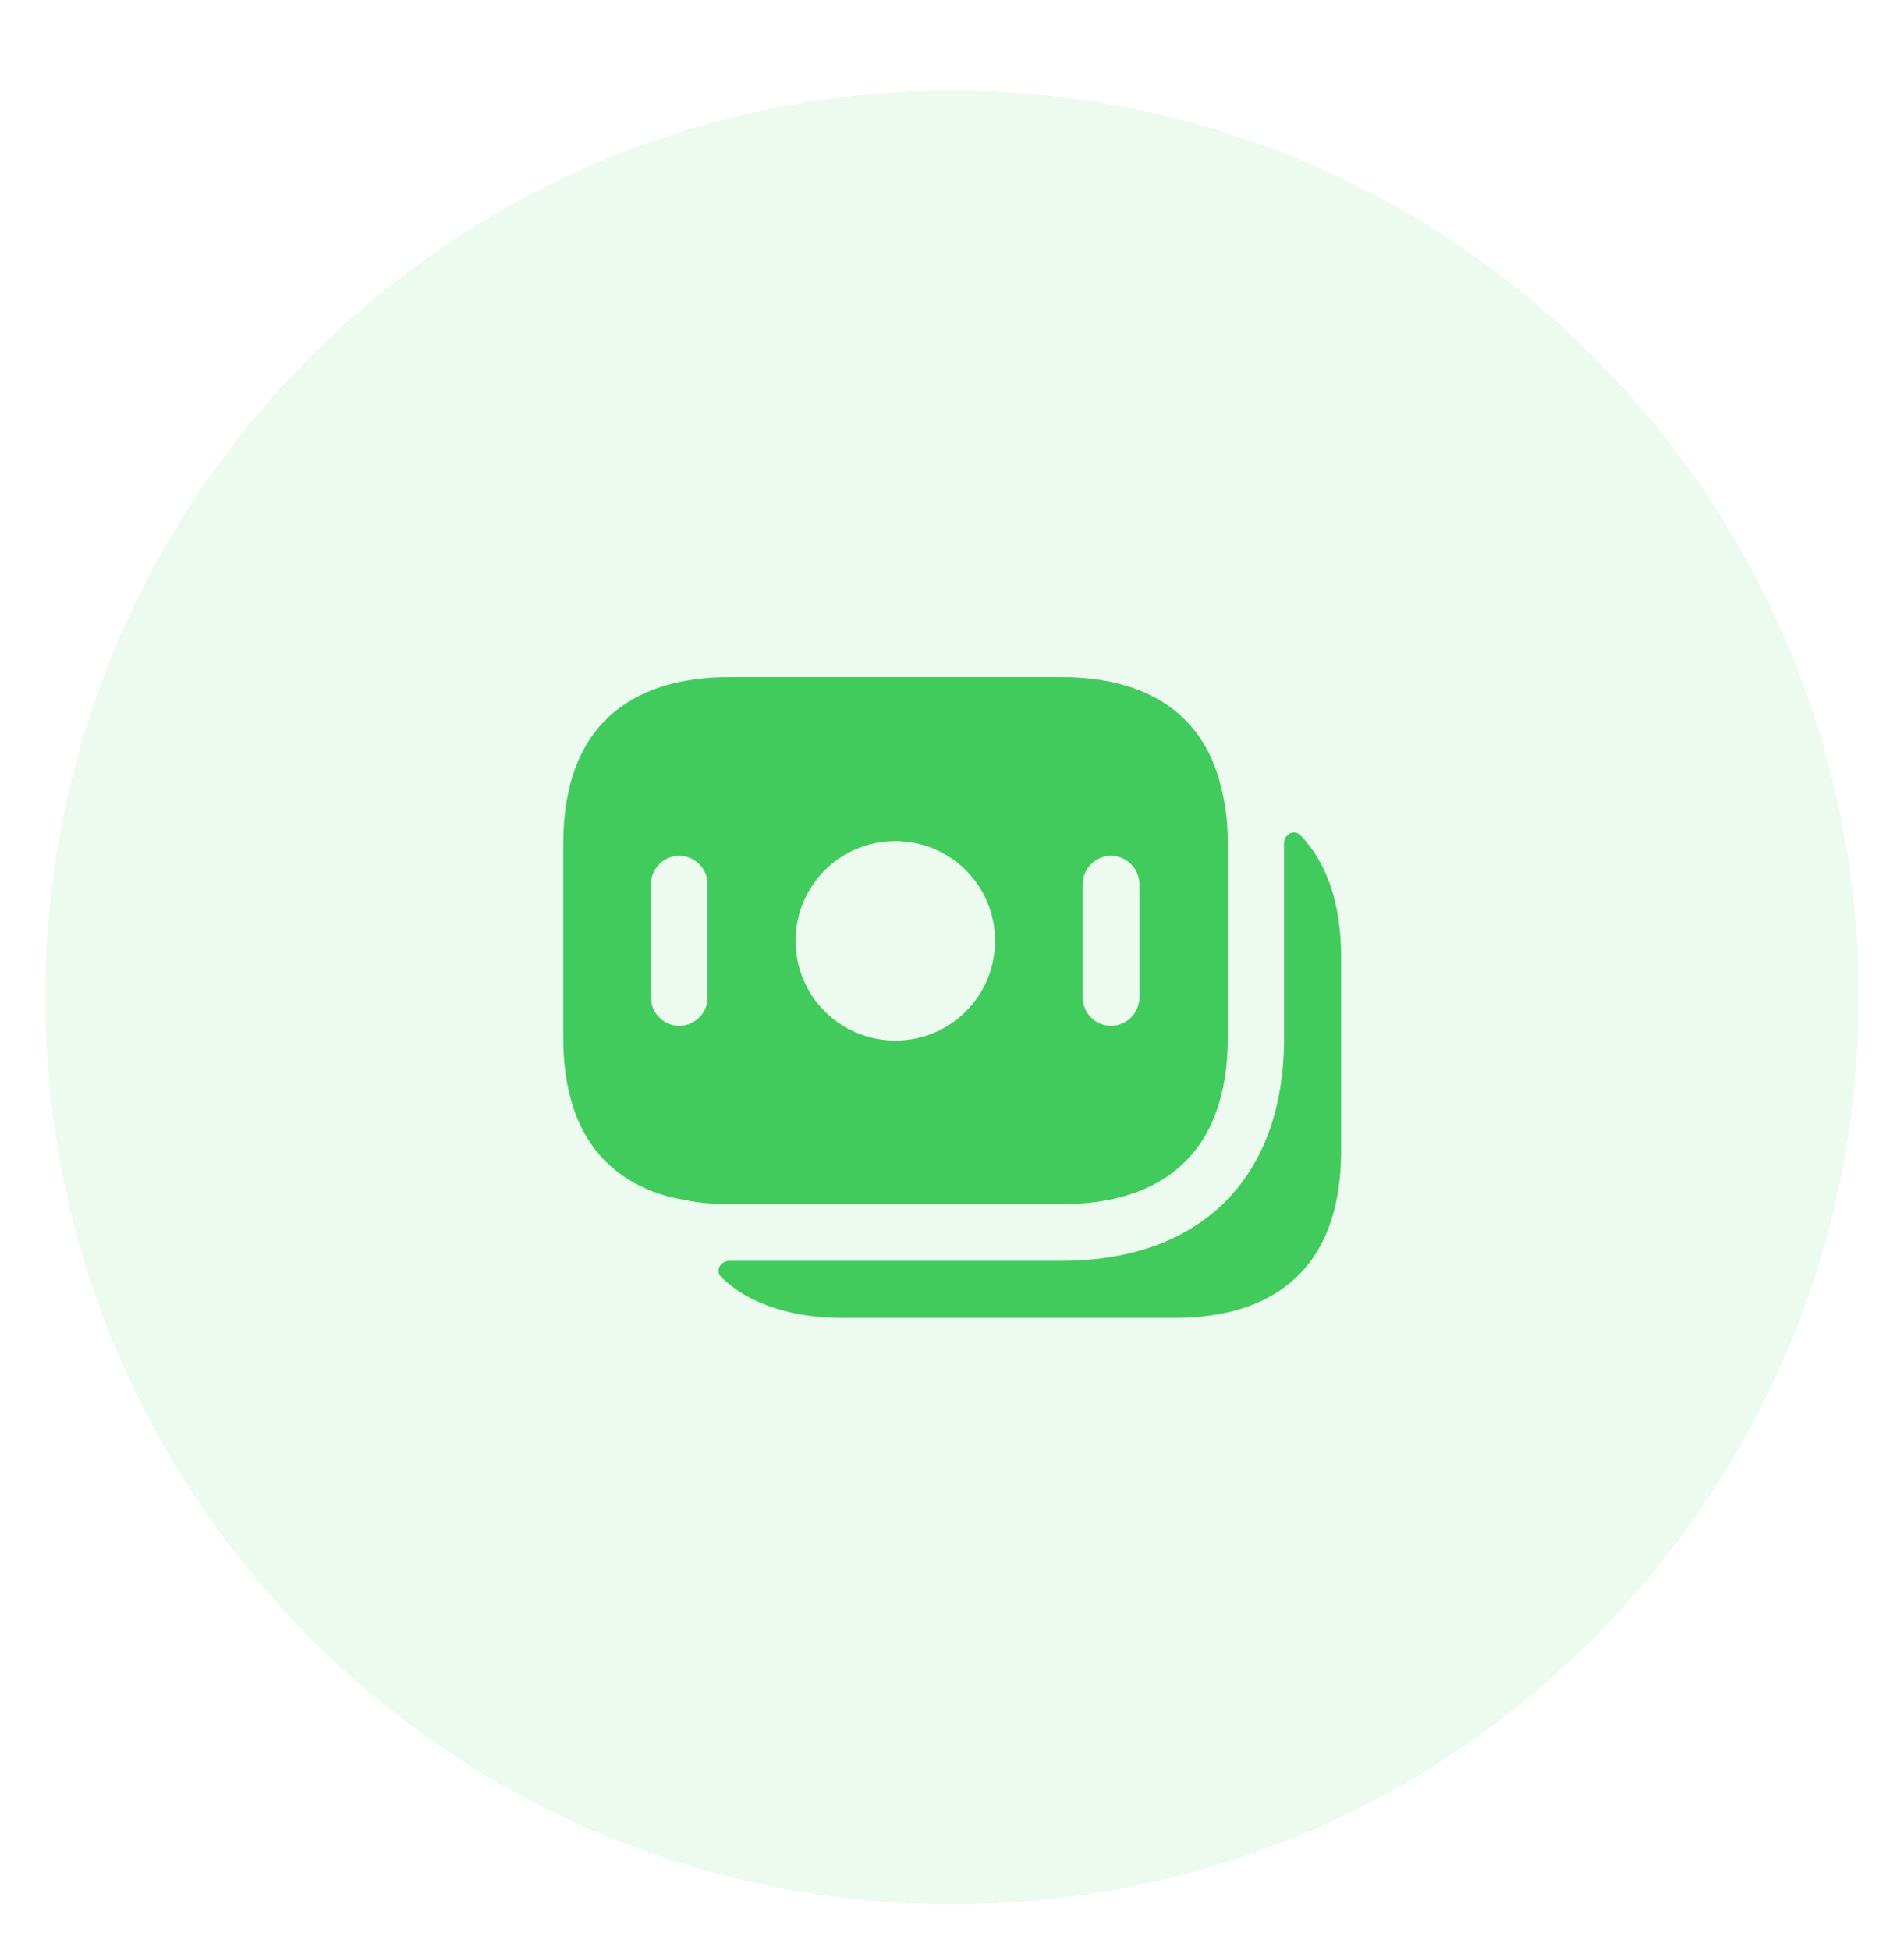 <svg width="42" height="43" viewBox="0 0 42 43" fill="none" xmlns="http://www.w3.org/2000/svg">
<g filter="url(#filter0_d_1698_135223)">
<path d="M1 20C1 8.954 9.954 0 21 0C32.046 0 41 8.954 41 20C41 31.046 32.046 40 21 40C9.954 40 1 31.046 1 20Z" fill="#ECFAEF" shape-rendering="crispEdges"/>
<path d="M26.975 15.533C26.617 13.725 25.275 12.933 23.408 12.933H16.092C13.892 12.933 12.425 14.033 12.425 16.6V20.892C12.425 22.742 13.183 23.825 14.433 24.292C14.617 24.358 14.817 24.417 15.025 24.45C15.358 24.525 15.717 24.558 16.092 24.558H23.417C25.617 24.558 27.083 23.458 27.083 20.892V16.6C27.083 16.208 27.05 15.858 26.975 15.533ZM15.608 20C15.608 20.342 15.325 20.625 14.983 20.625C14.642 20.625 14.358 20.342 14.358 20V17.5C14.358 17.158 14.642 16.875 14.983 16.875C15.325 16.875 15.608 17.158 15.608 17.5V20ZM19.75 20.95C18.533 20.95 17.55 19.967 17.55 18.75C17.55 17.533 18.533 16.55 19.75 16.55C20.967 16.55 21.95 17.533 21.95 18.75C21.95 19.967 20.967 20.95 19.75 20.95ZM25.133 20C25.133 20.342 24.85 20.625 24.508 20.625C24.167 20.625 23.883 20.342 23.883 20V17.5C23.883 17.158 24.167 16.875 24.508 16.875C24.85 16.875 25.133 17.158 25.133 17.5V20Z" fill="#41CB5D"/>
<path d="M29.583 19.1V23.392C29.583 25.958 28.117 27.067 25.908 27.067H18.592C17.967 27.067 17.408 26.975 16.925 26.792C16.533 26.65 16.192 26.442 15.917 26.175C15.767 26.033 15.883 25.808 16.092 25.808H23.408C26.492 25.808 28.325 23.975 28.325 20.9V16.6C28.325 16.4 28.55 16.275 28.692 16.425C29.258 17.025 29.583 17.9 29.583 19.1Z" fill="#41CB5D"/>
</g>
<defs>
<filter id="filter0_d_1698_135223" x="0" y="0" width="42" height="43" filterUnits="userSpaceOnUse" color-interpolation-filters="sRGB">
<feFlood flood-opacity="0" result="BackgroundImageFix"/>
<feColorMatrix in="SourceAlpha" type="matrix" values="0 0 0 0 0 0 0 0 0 0 0 0 0 0 0 0 0 0 127 0" result="hardAlpha"/>
<feOffset dy="2"/>
<feGaussianBlur stdDeviation="0.5"/>
<feComposite in2="hardAlpha" operator="out"/>
<feColorMatrix type="matrix" values="0 0 0 0 0.91 0 0 0 0 0.961 0 0 0 0 1 0 0 0 0.25 0"/>
<feBlend mode="normal" in2="BackgroundImageFix" result="effect1_dropShadow_1698_135223"/>
<feBlend mode="normal" in="SourceGraphic" in2="effect1_dropShadow_1698_135223" result="shape"/>
</filter>
</defs>
</svg>
